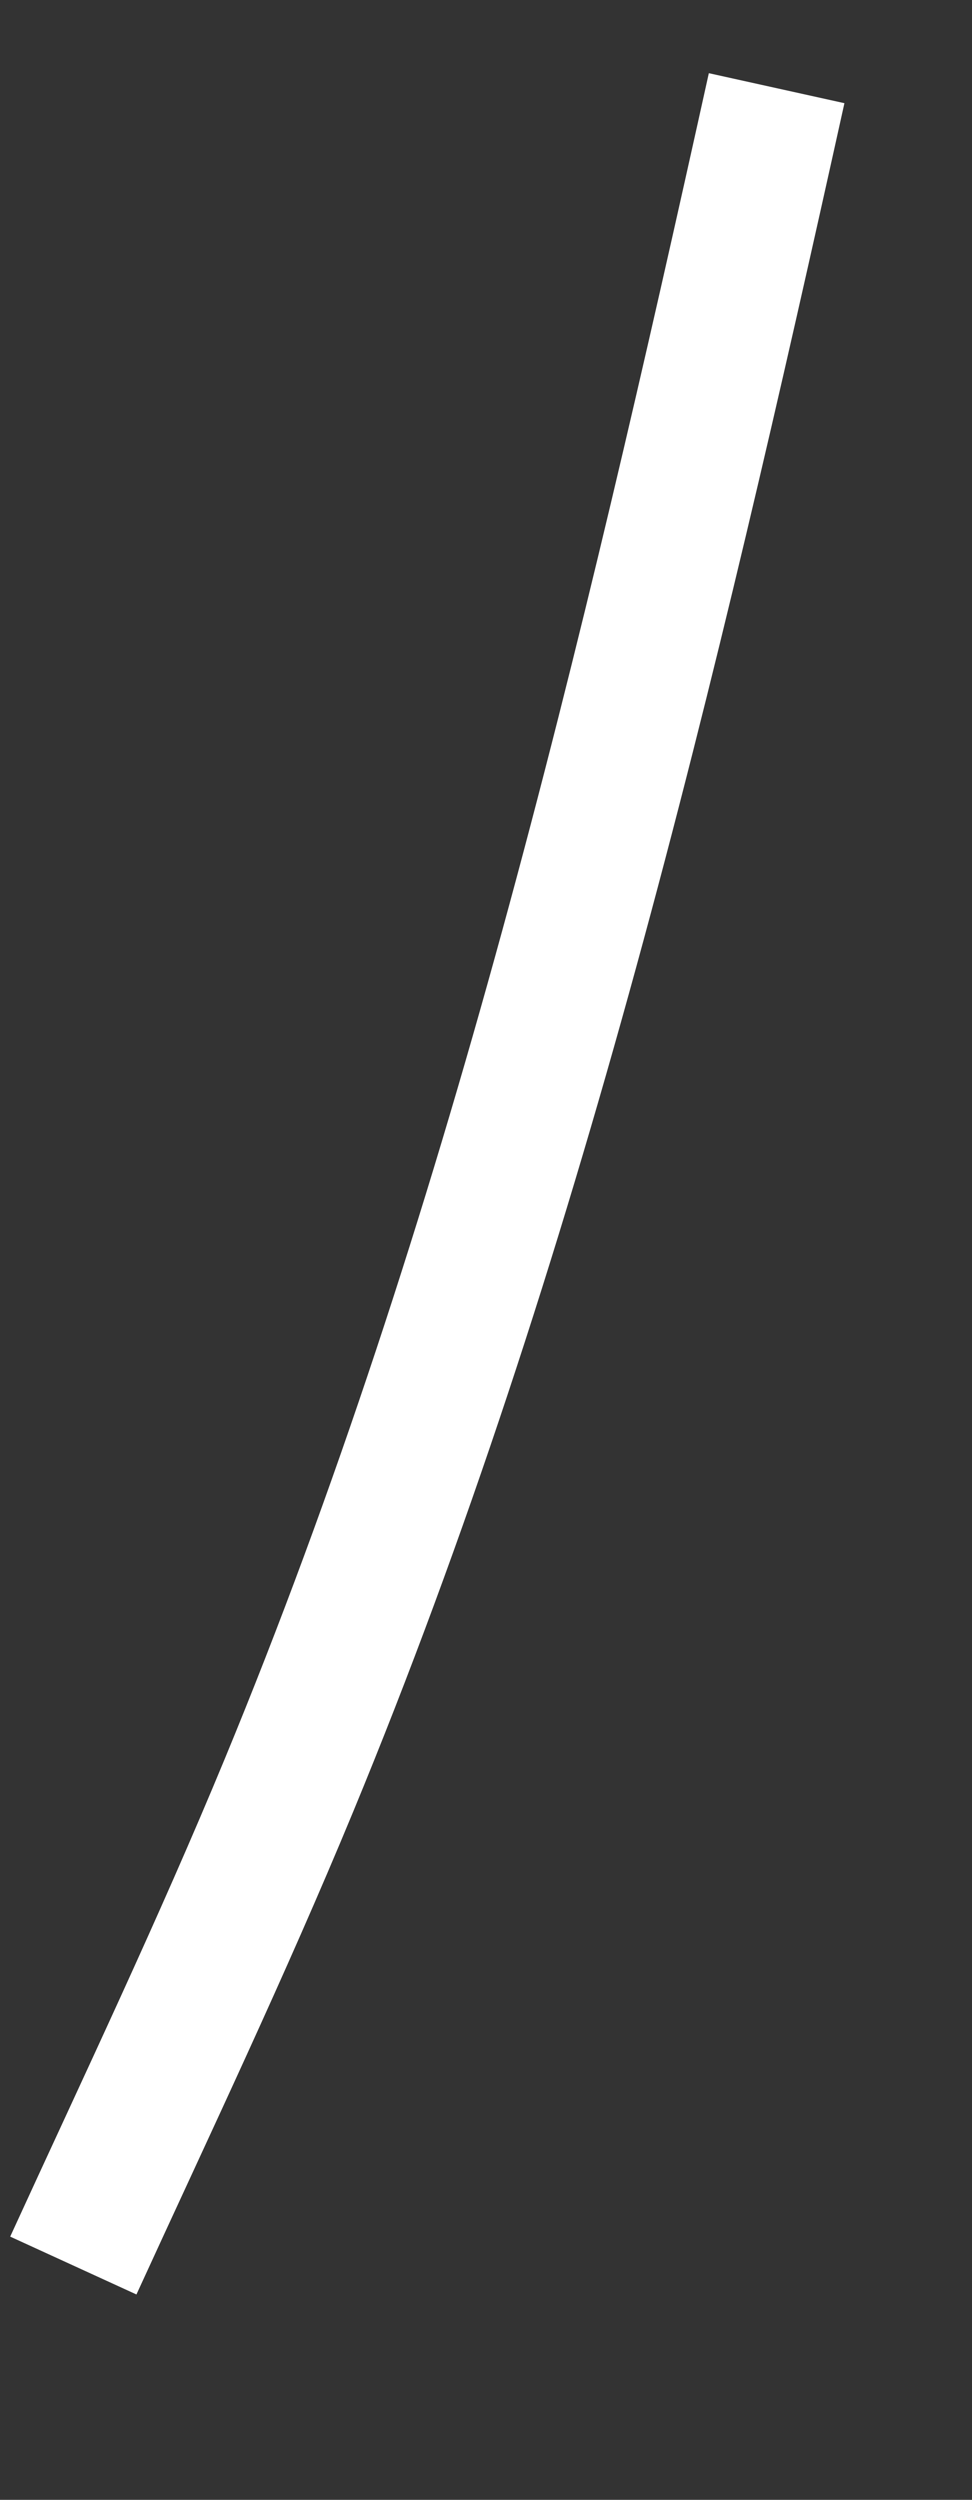 ﻿<?xml version="1.0" encoding="utf-8"?>
<svg version="1.1" xmlns:xlink="http://www.w3.org/1999/xlink" width="7px" height="18px" xmlns="http://www.w3.org/2000/svg">
  <rect width="100%" height="100%" fill="#333333" stroke="none"/>
  <g transform="matrix(1 0 0 1 -719 -17885 )">
    <path d="M 5.593 0.635  C 4.678 4.771  3.697 8.947  2.081 12.855  C 1.598 14.023  1.054 15.165  0.528 16.313  " stroke-width="1" stroke="#ffffff" fill="none" transform="matrix(1 0 0 1 719 17885 )" />
  </g>
</svg>